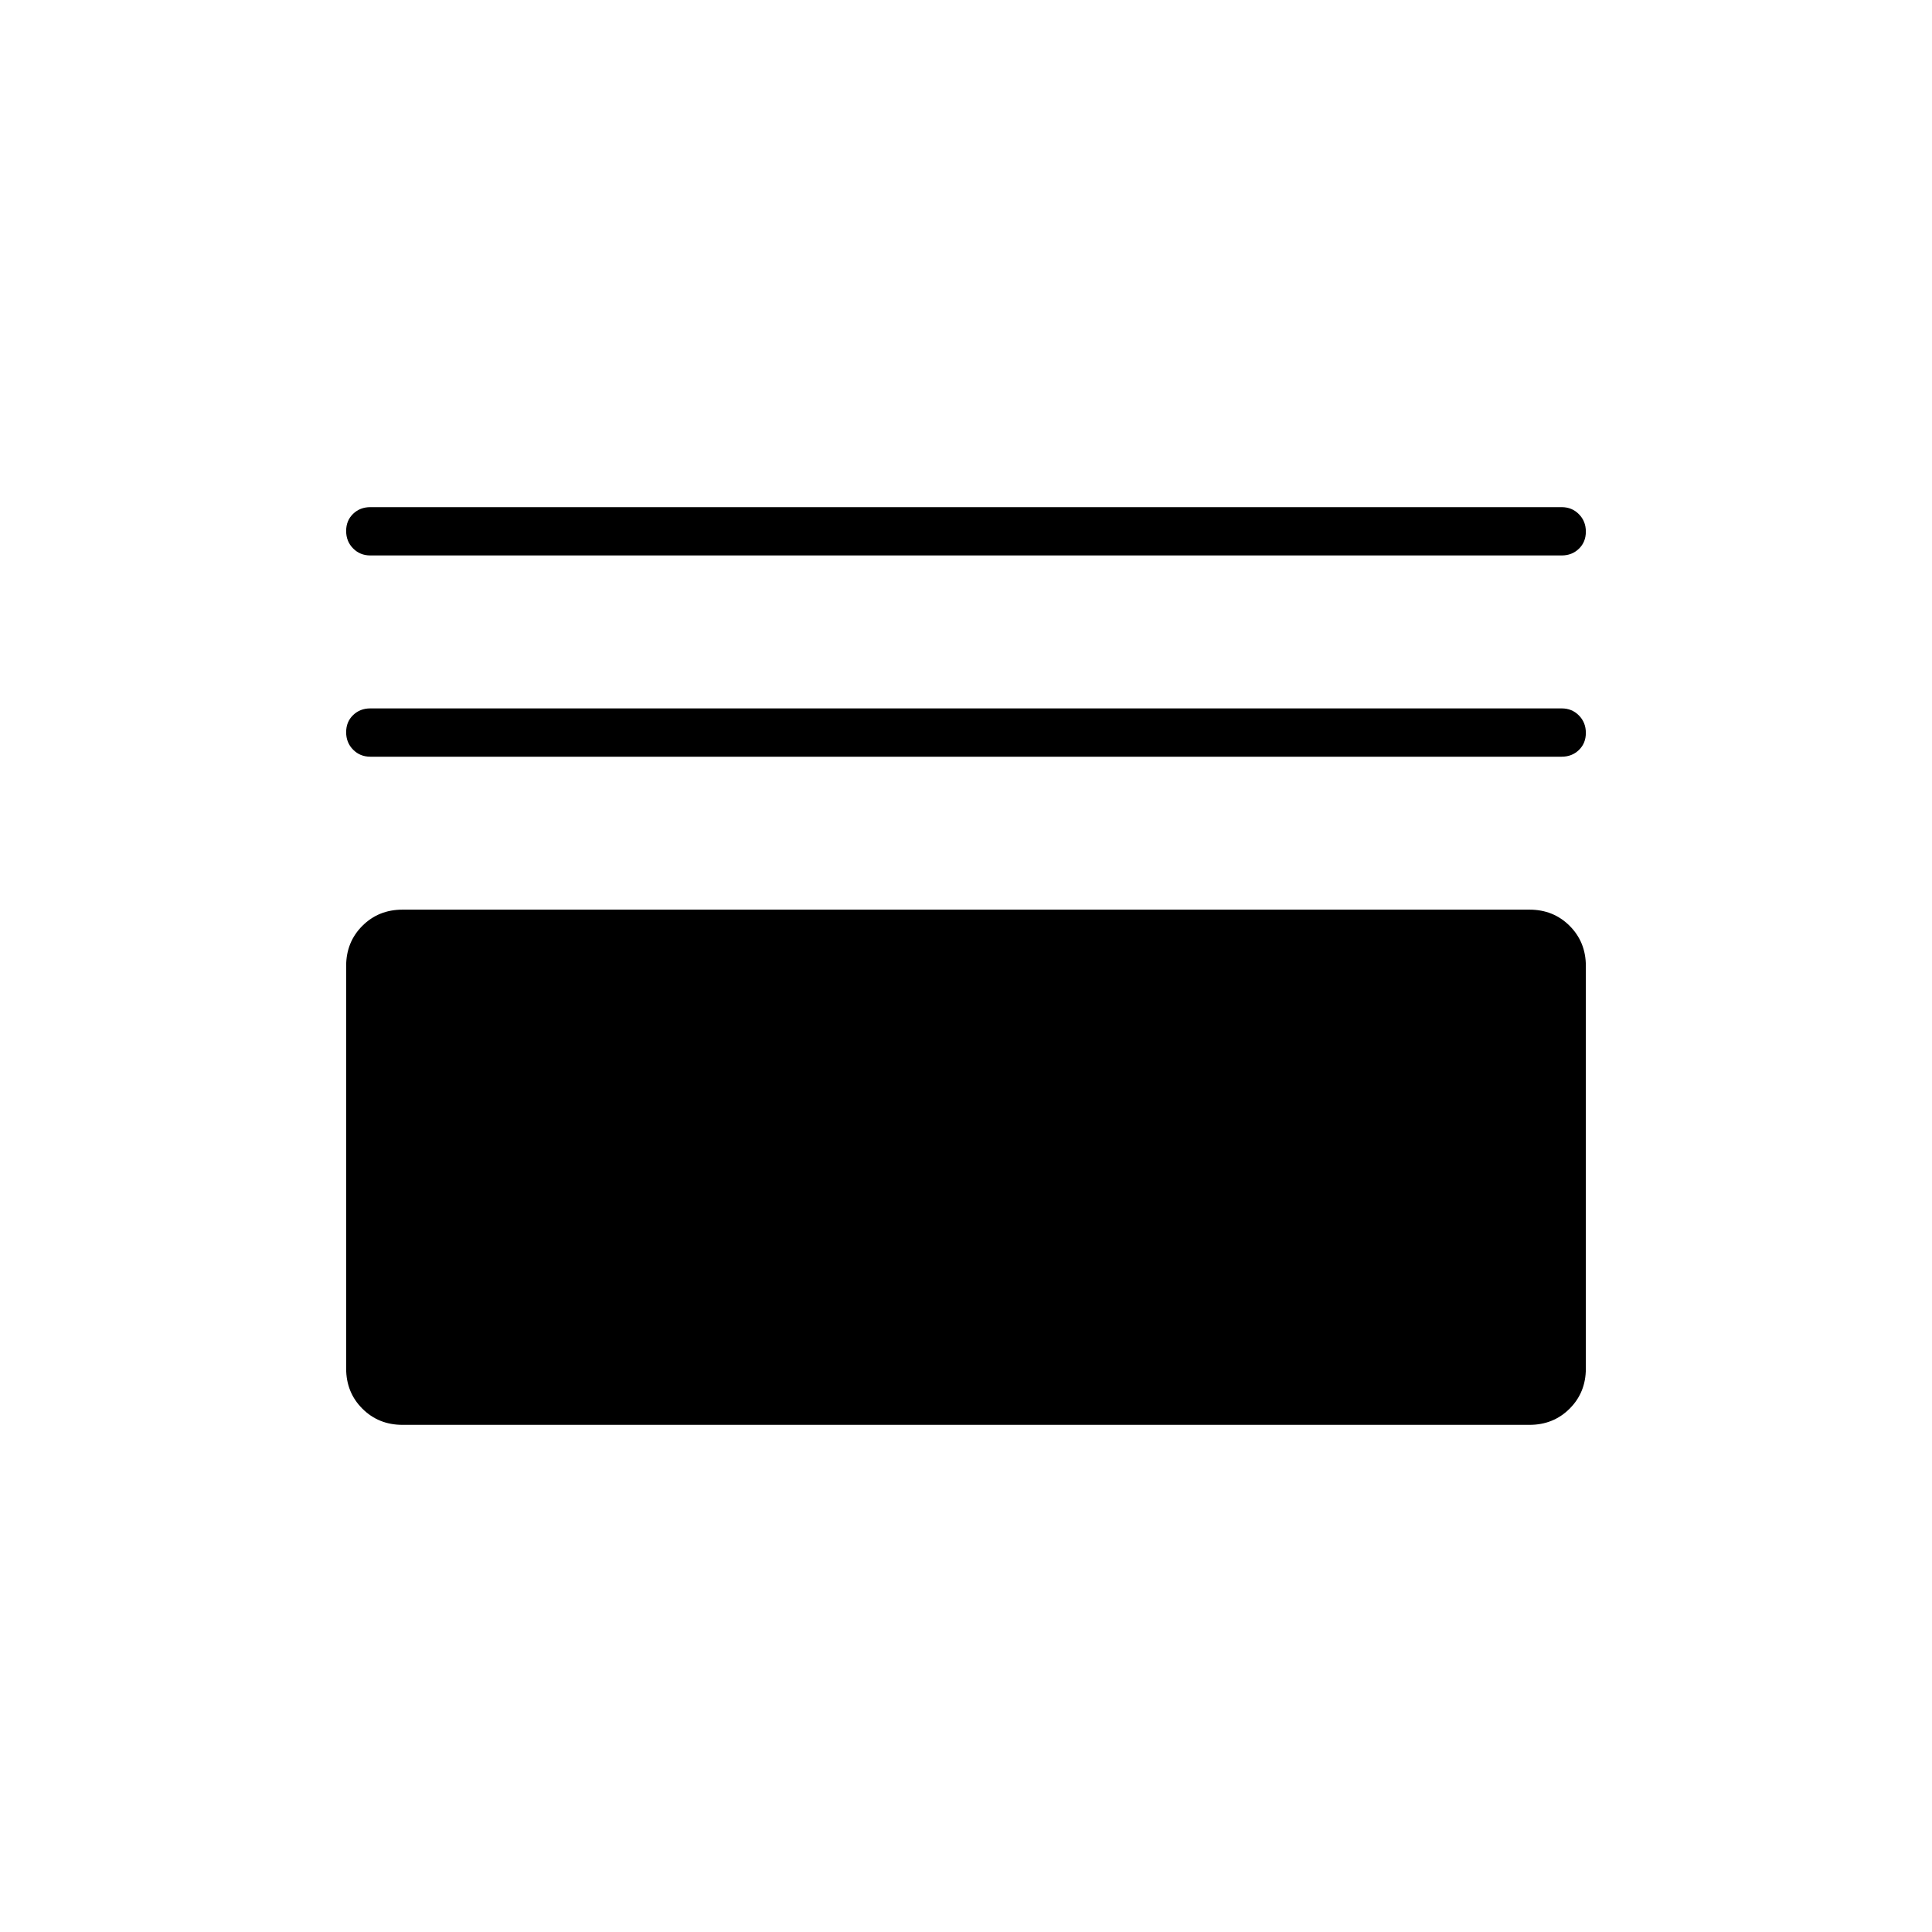 <svg xmlns="http://www.w3.org/2000/svg" height="40" viewBox="0 -960 960 960" width="40"><path d="M200-252q-11.9 0-19.95-8.05Q172-268.1 172-280v-200q0-11.9 8.05-19.95Q188.1-508 200-508h560q11.9 0 19.95 8.05Q788-491.9 788-480v200q0 11.9-8.05 19.95Q771.9-252 760-252H200Zm-16-332q-5.1 0-8.55-3.5-3.45-3.49-3.45-8.66t3.45-8.51Q178.9-608 184-608h592q5.1 0 8.55 3.5 3.45 3.49 3.45 8.66t-3.45 8.51Q781.1-584 776-584H184Zm0-100q-5.1 0-8.55-3.5-3.45-3.49-3.45-8.66t3.45-8.51Q178.9-708 184-708h592q5.1 0 8.55 3.5 3.45 3.49 3.45 8.66t-3.45 8.51Q781.1-684 776-684H184Z"/></svg>